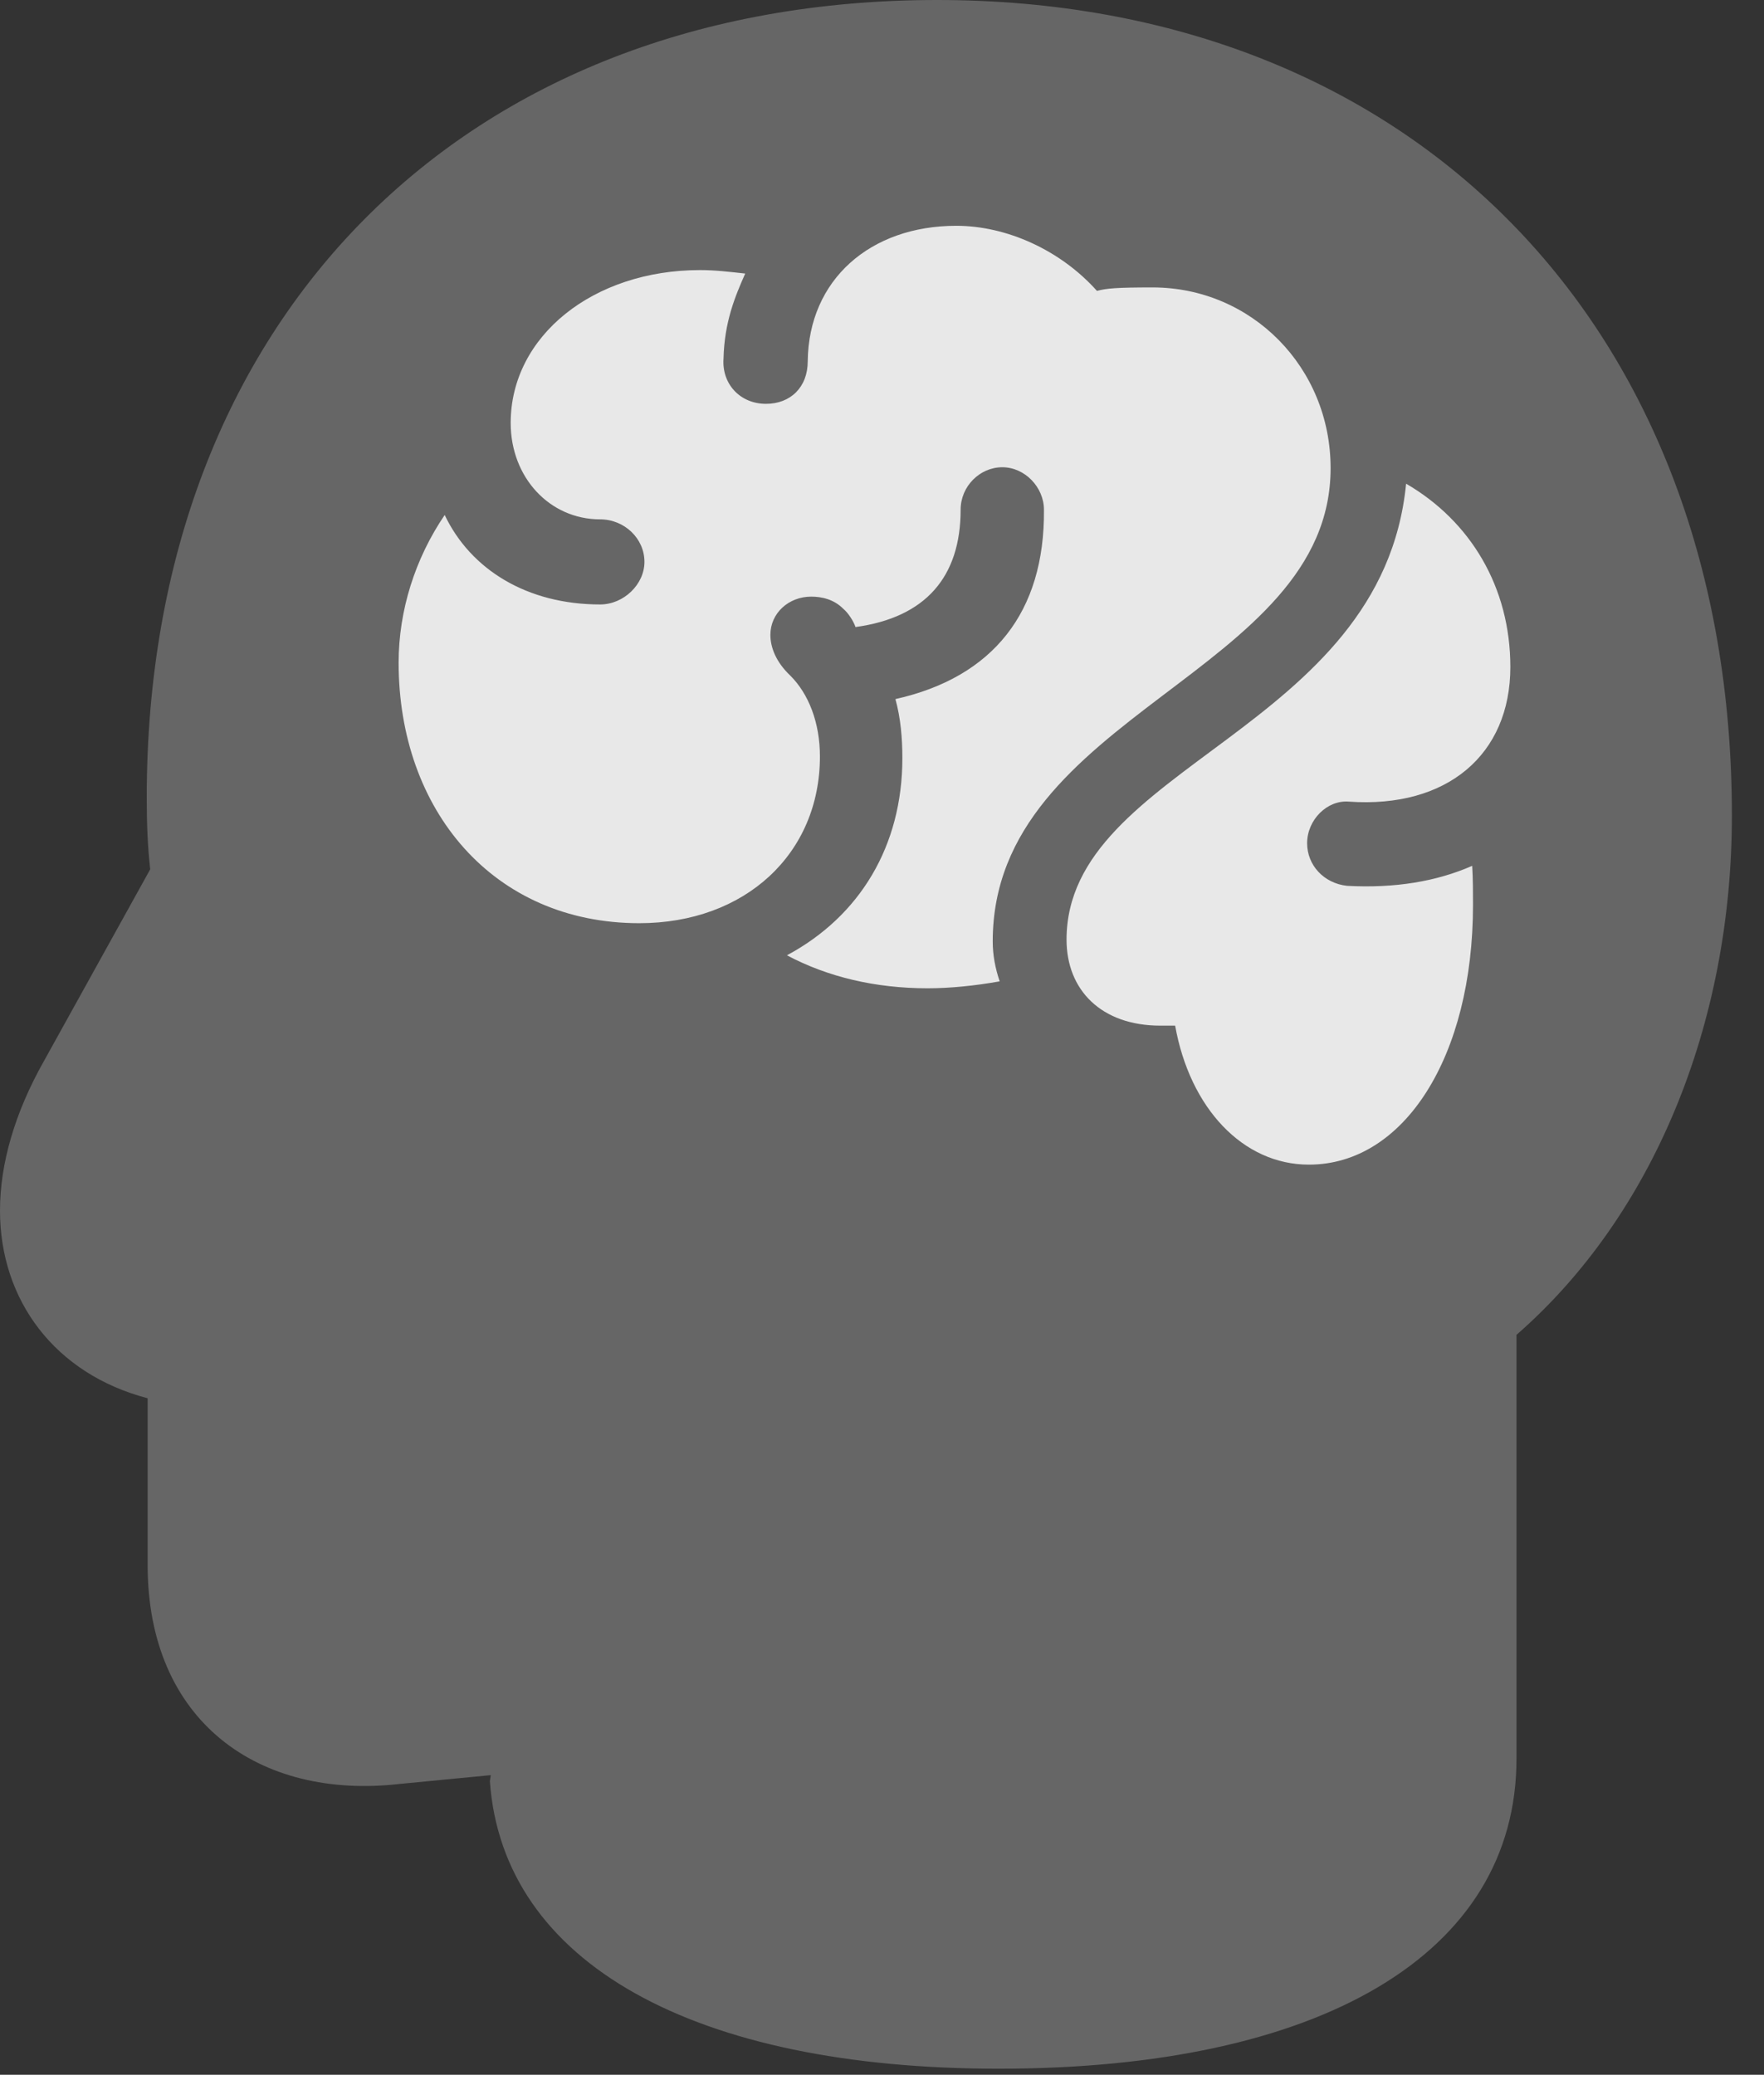 <?xml version="1.0" encoding="UTF-8"?>
<!--Generator: Apple Native CoreSVG 232.5-->
<!DOCTYPE svg
PUBLIC "-//W3C//DTD SVG 1.1//EN"
       "http://www.w3.org/Graphics/SVG/1.1/DTD/svg11.dtd">
<svg version="1.1" xmlns="http://www.w3.org/2000/svg" xmlns:xlink="http://www.w3.org/1999/xlink" width="19.834" height="23.33">
 <rect width="100%" height="100%" fill="#333333" stroke="none"/>
 <g>
  <rect height="23.33" opacity="0" width="19.834" x="0" y="0"/>
  <path d="M11.23 23.262C14.834 23.262 17.051 21.982 17.051 19.775L17.051 15.01C18.584 13.672 19.473 11.523 19.473 9.17C19.473 3.672 15.879 0 10.537 0C5.215 0 1.65 3.584 1.65 8.965C1.65 9.268 1.66 9.521 1.689 9.775L0.498 11.924C0.166 12.51 0 13.086 0 13.613C0 14.619 0.615 15.449 1.66 15.723L1.66 17.598C1.66 19.355 2.91 20.244 4.502 20.059L5.518 19.961L5.508 20.029C5.654 22.08 7.812 23.262 11.23 23.262Z" fill="#ffffff" fill-opacity="0.25"/>
  <path d="M7.188 10.381C5.547 10.381 4.482 9.111 4.482 7.451C4.482 6.865 4.668 6.279 5 5.791C5.293 6.406 5.928 6.797 6.748 6.797C7.012 6.797 7.246 6.572 7.246 6.318C7.246 6.055 7.021 5.84 6.748 5.84C6.182 5.84 5.742 5.371 5.742 4.756C5.742 3.779 6.67 3.037 7.871 3.037C8.047 3.037 8.203 3.057 8.379 3.076C8.262 3.34 8.145 3.623 8.135 4.033C8.115 4.316 8.32 4.541 8.613 4.541C8.887 4.541 9.082 4.355 9.082 4.062C9.092 3.145 9.785 2.539 10.752 2.539C11.318 2.539 11.924 2.812 12.334 3.271C12.441 3.242 12.559 3.232 12.959 3.232C14.072 3.232 14.961 4.131 14.961 5.264C14.961 7.578 11.162 8.018 11.162 10.586C11.162 10.742 11.191 10.889 11.24 11.035C10.967 11.084 10.684 11.113 10.43 11.113C9.844 11.113 9.307 10.986 8.848 10.742C9.668 10.303 10.146 9.512 10.146 8.525C10.146 8.301 10.127 8.076 10.068 7.861C11.162 7.617 11.748 6.885 11.738 5.732C11.738 5.479 11.523 5.254 11.27 5.254C11.016 5.254 10.801 5.469 10.801 5.732C10.801 6.484 10.41 6.943 9.619 7.051C9.6 6.992 9.541 6.895 9.482 6.846C9.375 6.738 9.238 6.709 9.121 6.709C8.867 6.709 8.662 6.895 8.662 7.139C8.662 7.275 8.721 7.441 8.887 7.598C9.092 7.803 9.219 8.125 9.219 8.506C9.219 9.6 8.379 10.381 7.188 10.381ZM14.717 13.096C13.975 13.096 13.379 12.461 13.213 11.533L13.047 11.533C12.383 11.533 11.992 11.133 11.992 10.566C11.992 8.604 15.537 8.223 15.81 5.439C16.533 5.859 16.982 6.602 16.982 7.5C16.982 8.486 16.27 9.092 15.166 9.014C14.922 8.994 14.697 9.219 14.697 9.482C14.697 9.727 14.883 9.932 15.146 9.961C15.684 9.99 16.152 9.912 16.553 9.736C16.562 9.883 16.562 10.039 16.562 10.176C16.562 11.875 15.791 13.096 14.717 13.096Z" fill="#ffffff" fill-opacity="0.85"/>
 </g>
</svg>
